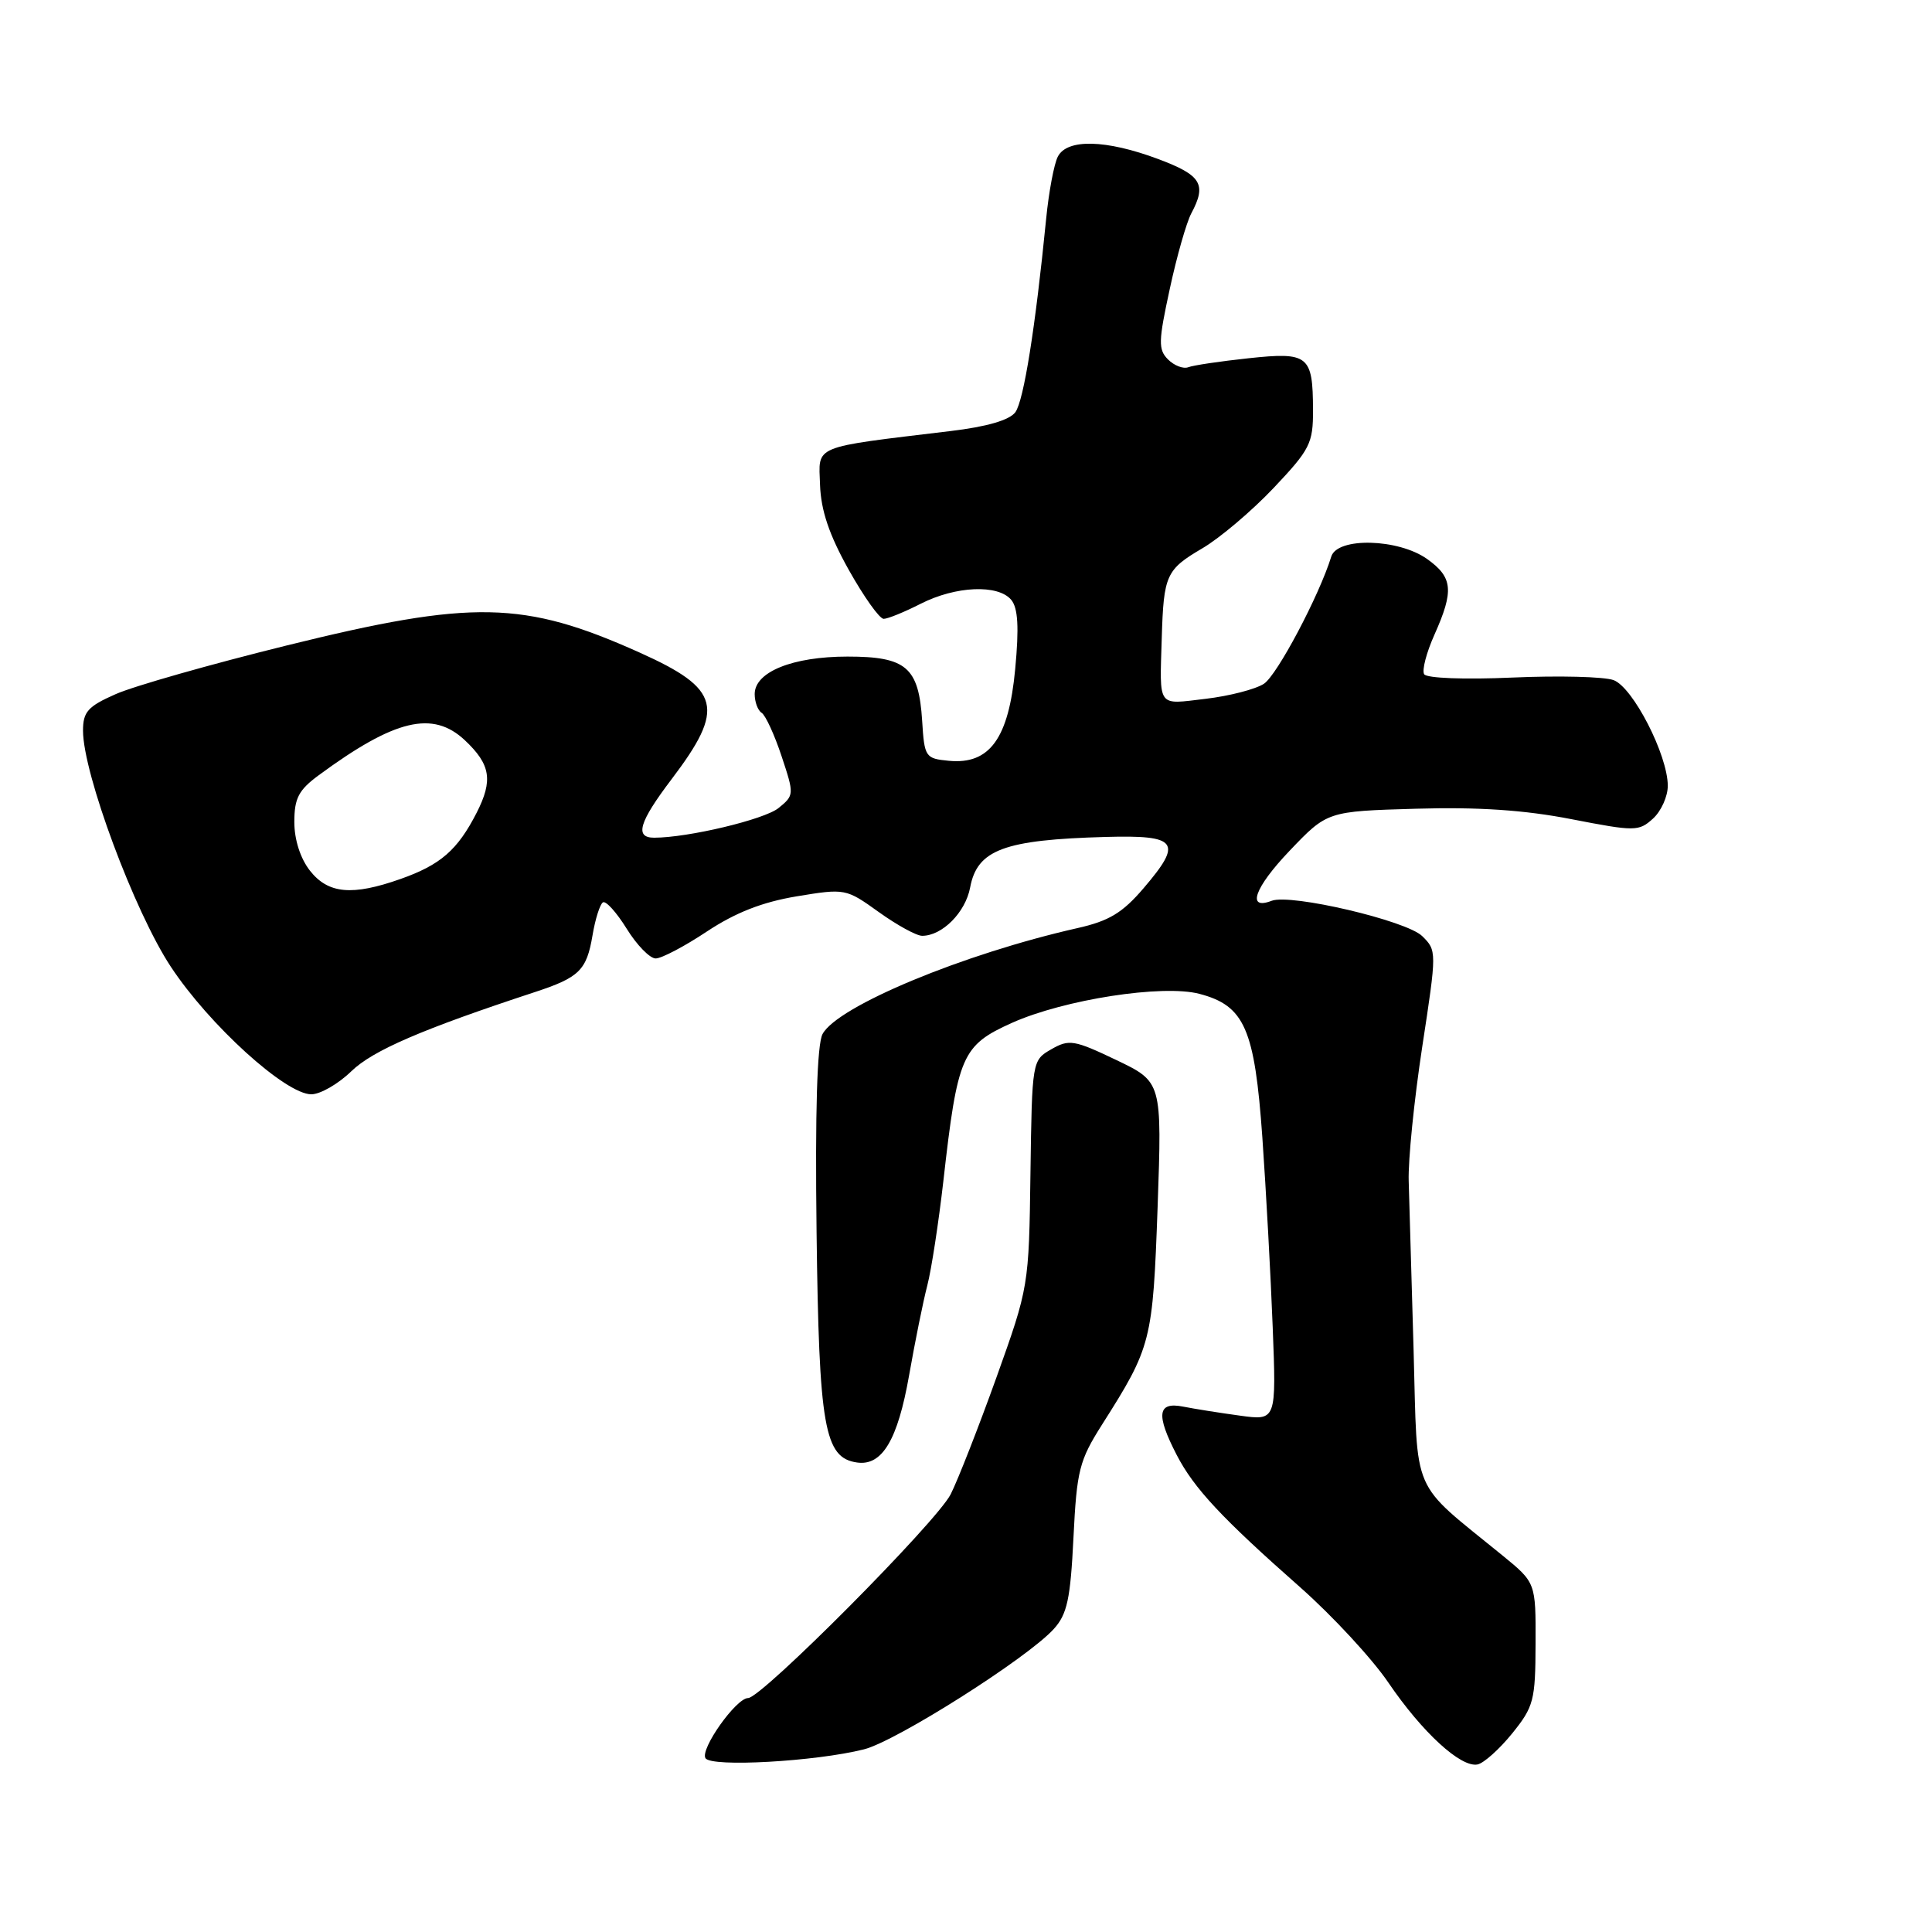 <?xml version="1.0" encoding="UTF-8" standalone="no"?>
<!DOCTYPE svg PUBLIC "-//W3C//DTD SVG 1.1//EN" "http://www.w3.org/Graphics/SVG/1.1/DTD/svg11.dtd" >
<svg xmlns="http://www.w3.org/2000/svg" xmlns:xlink="http://www.w3.org/1999/xlink" version="1.1" viewBox="0 0 256 256">
 <g >
 <path fill="currentColor"
d=" M 114.47 231.80 C 118.75 230.73 136.15 219.70 139.63 215.85 C 141.41 213.89 141.84 211.88 142.24 203.73 C 142.68 194.80 143.01 193.52 146.05 188.73 C 152.57 178.46 152.75 177.74 153.39 159.93 C 153.97 143.36 153.97 143.36 147.92 140.46 C 142.33 137.79 141.66 137.68 139.31 139.03 C 136.76 140.49 136.75 140.55 136.54 155.50 C 136.34 170.42 136.31 170.57 132.04 182.50 C 129.67 189.10 126.94 196.07 125.97 198.00 C 124.11 201.67 100.92 225.00 99.13 225.00 C 97.54 225.00 92.74 231.78 93.48 232.97 C 94.23 234.19 108.07 233.41 114.47 231.80 Z  M 200.37 229.69 C 203.23 226.15 203.45 225.32 203.47 217.79 C 203.50 209.71 203.50 209.71 199.08 206.10 C 186.79 196.08 187.86 198.53 187.31 178.96 C 187.04 169.36 186.74 159.25 186.66 156.50 C 186.57 153.75 187.38 145.75 188.45 138.73 C 190.39 126.06 190.39 125.95 188.45 124.04 C 186.37 121.99 171.03 118.39 168.50 119.36 C 165.14 120.65 166.22 117.62 170.87 112.74 C 175.87 107.50 175.87 107.50 187.61 107.16 C 195.85 106.92 201.99 107.33 208.20 108.54 C 216.66 110.18 217.14 110.18 219.03 108.47 C 220.11 107.49 221.00 105.52 220.99 104.10 C 220.97 100.02 216.38 91.08 213.81 90.12 C 212.56 89.66 206.53 89.51 200.41 89.78 C 194.07 90.06 189.04 89.87 188.71 89.34 C 188.39 88.83 189.01 86.47 190.07 84.10 C 192.68 78.26 192.51 76.50 189.10 74.07 C 185.29 71.36 177.20 71.15 176.40 73.75 C 174.81 78.91 169.23 89.45 167.48 90.60 C 166.37 91.33 162.88 92.23 159.73 92.60 C 153.27 93.36 153.66 93.90 153.94 84.50 C 154.19 76.20 154.52 75.47 159.31 72.66 C 161.63 71.30 165.88 67.70 168.76 64.66 C 173.59 59.55 174.00 58.75 173.98 54.31 C 173.96 47.08 173.38 46.62 165.44 47.47 C 161.71 47.87 158.11 48.40 157.45 48.66 C 156.80 48.91 155.59 48.45 154.77 47.63 C 153.46 46.32 153.49 45.24 155.00 38.29 C 155.93 33.96 157.22 29.46 157.85 28.28 C 159.92 24.41 159.20 23.22 153.46 21.07 C 146.56 18.49 141.40 18.36 140.17 20.75 C 139.67 21.71 138.97 25.42 138.62 29.00 C 137.19 43.47 135.65 53.09 134.54 54.62 C 133.76 55.67 130.79 56.54 125.93 57.12 C 107.42 59.35 108.48 58.92 108.66 64.25 C 108.78 67.64 109.86 70.85 112.46 75.50 C 114.46 79.07 116.54 82.00 117.09 82.00 C 117.63 82.00 119.84 81.10 122.00 80.00 C 126.64 77.64 132.26 77.40 134.00 79.49 C 134.89 80.58 135.04 83.11 134.52 88.64 C 133.66 97.85 131.14 101.33 125.73 100.81 C 122.61 100.51 122.49 100.33 122.19 95.51 C 121.74 88.41 120.10 87.00 112.30 87.00 C 105.03 87.00 100.00 89.03 100.00 91.97 C 100.00 93.02 100.42 94.14 100.92 94.45 C 101.43 94.77 102.62 97.35 103.56 100.19 C 105.25 105.27 105.24 105.38 103.16 107.07 C 101.28 108.59 91.17 111.00 86.67 111.00 C 84.06 111.00 84.68 108.93 88.98 103.26 C 96.14 93.82 95.51 91.30 84.76 86.47 C 69.39 79.57 62.63 79.44 37.98 85.53 C 27.90 88.02 17.70 90.92 15.32 91.98 C 11.64 93.60 11.00 94.32 11.00 96.82 C 11.00 102.47 17.80 120.77 22.63 128.09 C 27.72 135.81 37.84 145.00 41.25 145.00 C 42.44 145.00 44.82 143.63 46.55 141.95 C 49.41 139.18 55.93 136.37 70.89 131.45 C 76.76 129.52 77.73 128.57 78.51 123.95 C 78.87 121.78 79.50 119.81 79.89 119.57 C 80.28 119.32 81.70 120.90 83.04 123.06 C 84.38 125.23 86.11 127.00 86.88 127.00 C 87.66 127.00 90.72 125.39 93.68 123.42 C 97.46 120.92 101.01 119.53 105.56 118.77 C 111.99 117.71 112.09 117.73 116.44 120.85 C 118.85 122.58 121.44 124.00 122.19 124.00 C 124.85 124.00 127.93 120.90 128.55 117.59 C 129.49 112.59 133.03 111.27 146.50 110.90 C 156.07 110.63 156.77 111.57 151.54 117.68 C 148.74 120.96 146.95 122.04 142.76 122.98 C 127.68 126.38 110.97 133.32 108.99 137.02 C 108.27 138.37 108.00 147.19 108.20 163.28 C 108.52 189.15 109.23 193.17 113.56 193.79 C 116.89 194.27 118.95 190.81 120.46 182.24 C 121.24 177.80 122.32 172.45 122.87 170.34 C 123.42 168.23 124.37 162.00 125.00 156.50 C 126.88 139.84 127.45 138.52 134.10 135.53 C 141.01 132.44 154.07 130.41 158.93 131.69 C 164.92 133.26 166.25 136.32 167.27 150.74 C 167.76 157.76 168.38 169.07 168.64 175.87 C 169.12 188.24 169.12 188.24 164.31 187.58 C 161.66 187.22 158.26 186.68 156.75 186.38 C 153.37 185.72 153.15 187.43 155.92 192.79 C 158.20 197.20 161.88 201.15 172.30 210.34 C 176.56 214.11 181.82 219.79 183.97 222.96 C 188.44 229.53 193.56 234.24 195.78 233.80 C 196.61 233.63 198.67 231.79 200.37 229.69 Z  M 41.07 115.37 C 39.80 113.75 39.00 111.26 39.00 108.92 C 39.00 105.77 39.57 104.68 42.25 102.71 C 52.32 95.30 57.35 94.10 61.60 98.09 C 65.01 101.30 65.35 103.39 63.16 107.69 C 60.63 112.64 58.37 114.60 53.07 116.47 C 46.67 118.73 43.49 118.44 41.07 115.37 Z "/>
</g>
</svg>